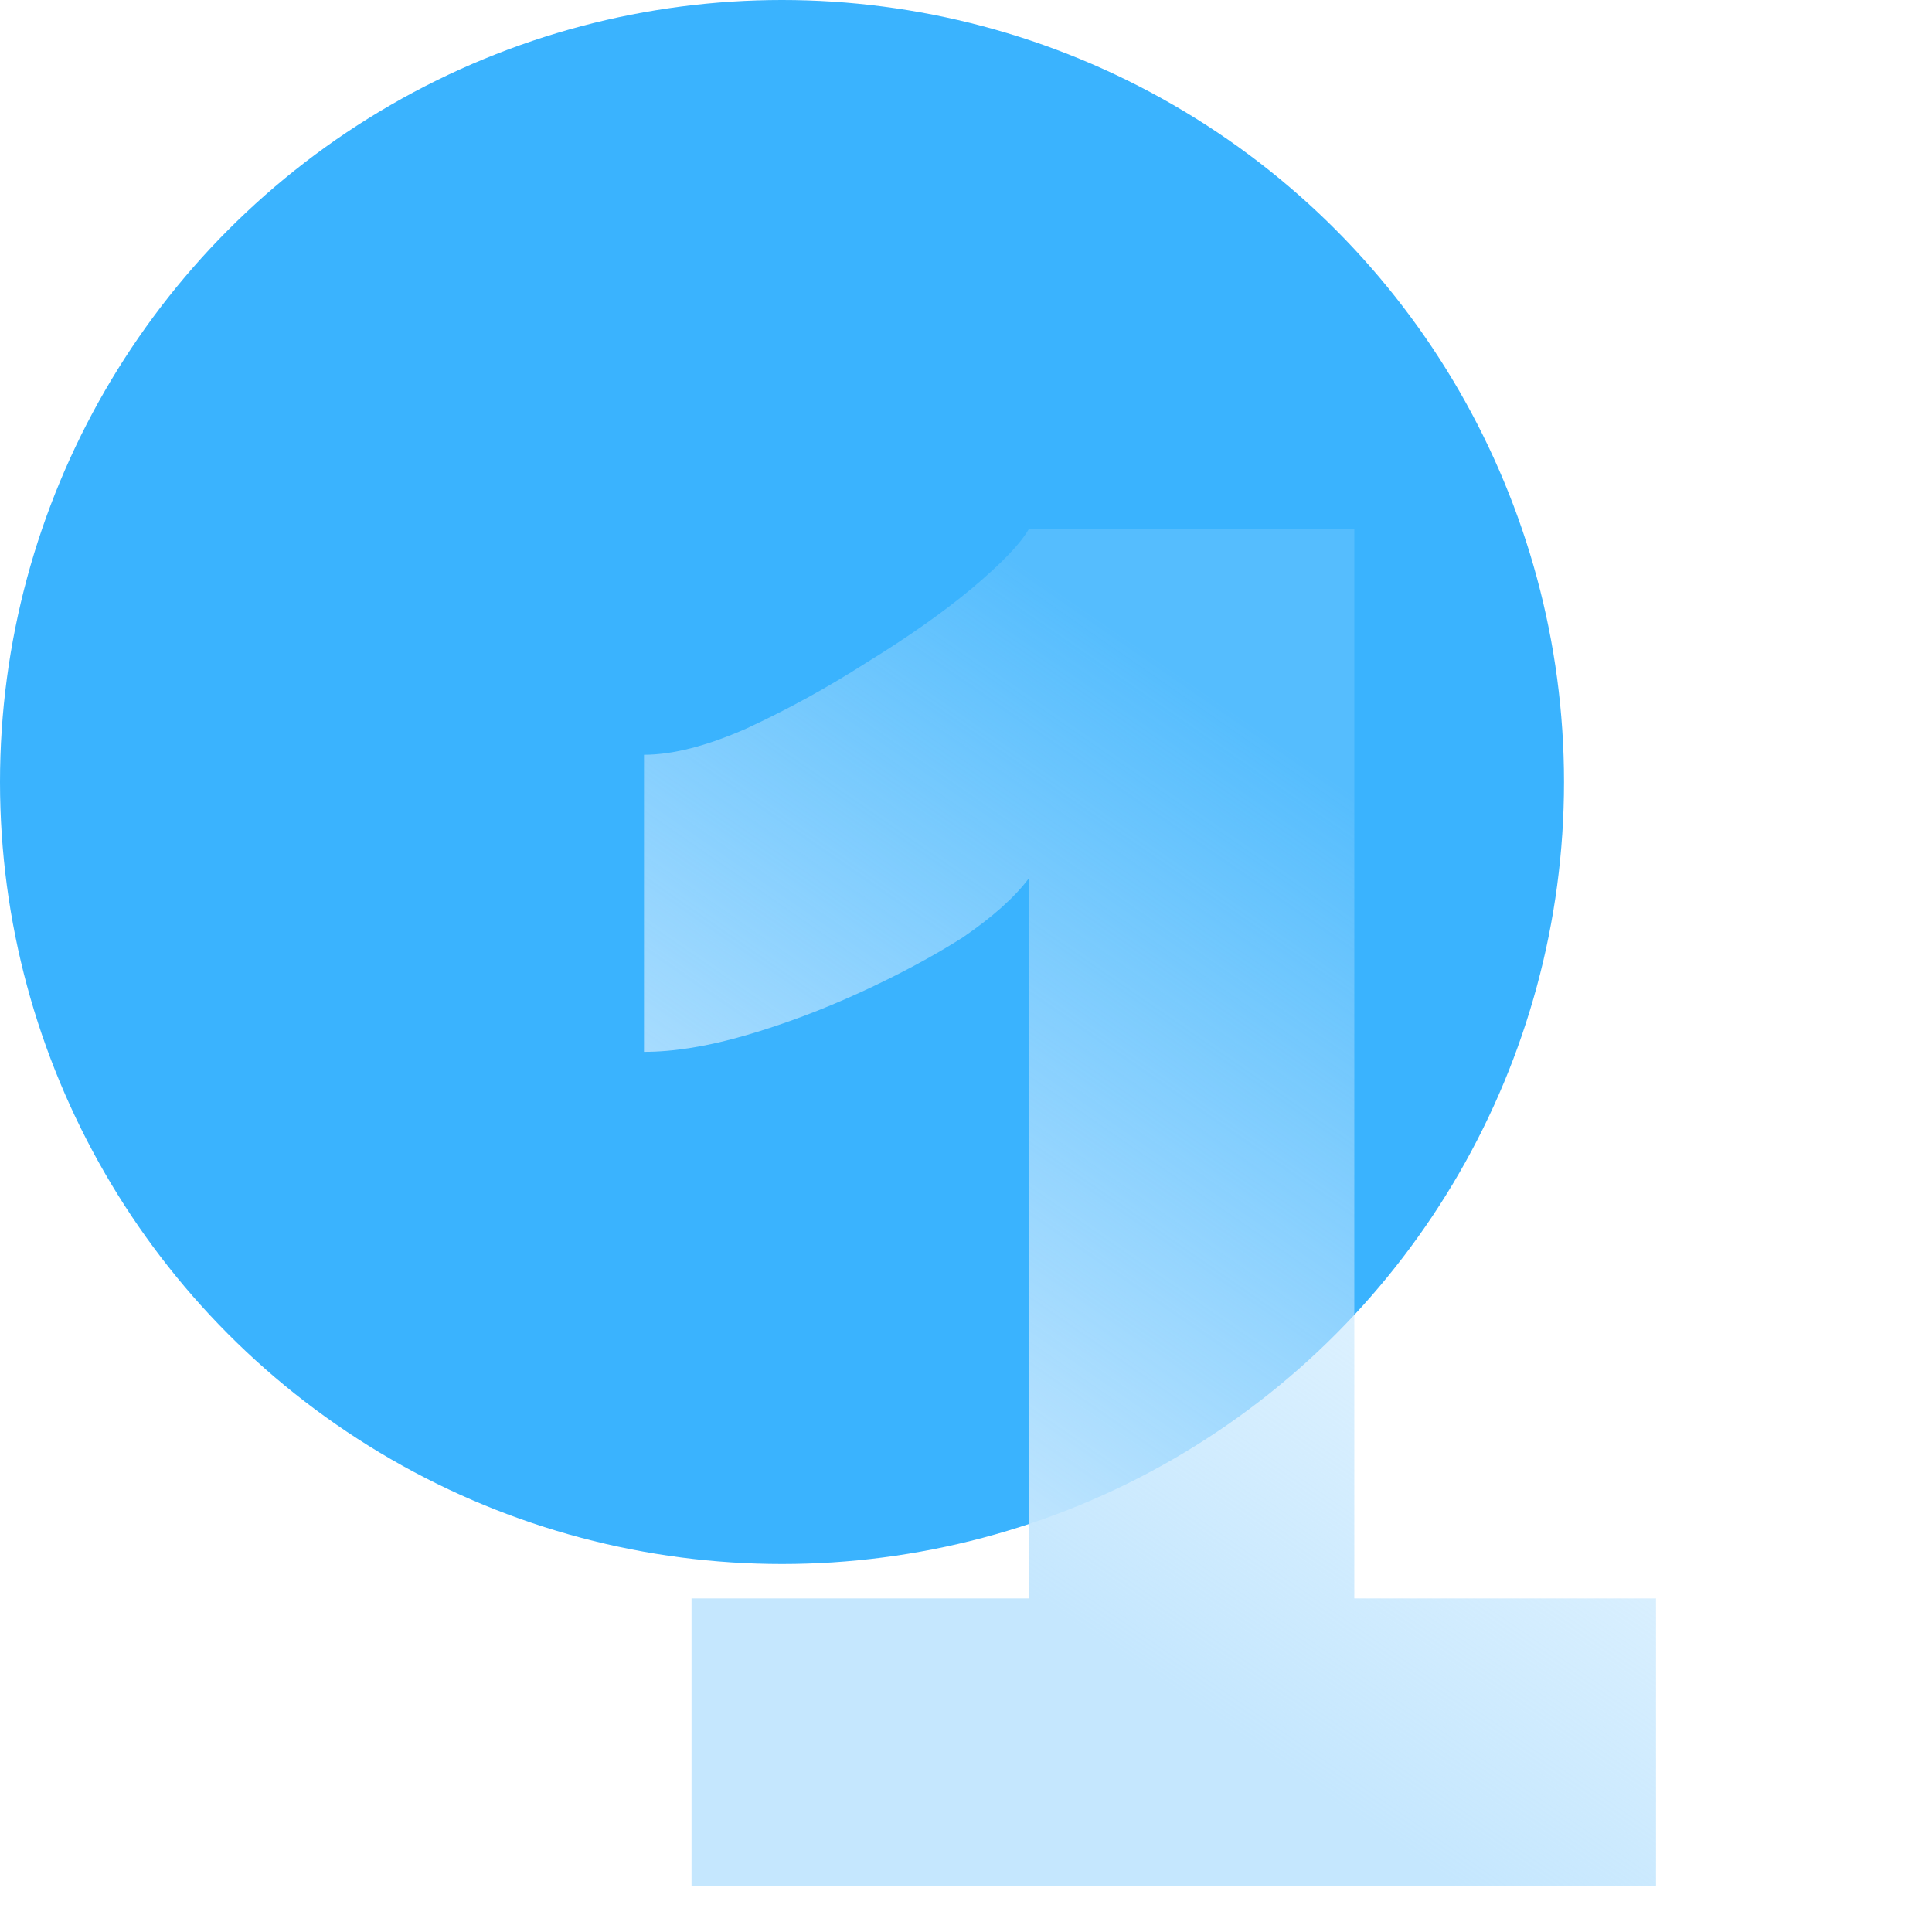 <svg width="84" height="84" viewBox="0 0 84 84" fill="none" xmlns="http://www.w3.org/2000/svg">
<circle cx="34" cy="34" r="34" fill="#3AB3FE"/>
<path d="M72 69.497V82H30.066V69.497H44.732V38.189C44.113 39.016 43.149 39.877 41.84 40.772C40.532 41.599 39.052 42.391 37.399 43.149C35.746 43.907 34.094 44.527 32.441 45.009C30.789 45.491 29.308 45.732 28 45.732V32.816C29.239 32.816 30.72 32.437 32.441 31.68C34.232 30.853 35.987 29.889 37.709 28.786C39.499 27.684 41.014 26.616 42.254 25.583C43.562 24.481 44.388 23.62 44.732 23H58.883V69.497H72Z" fill="url(#paint0_linear_421_4764)"/>
<defs>
<linearGradient id="paint0_linear_421_4764" x1="28" y1="81.897" x2="60.036" y2="35.411" gradientUnits="userSpaceOnUse">
<stop offset="0.352" stop-color="#C5E7FE"/>
<stop offset="1" stop-color="#C5E7FE" stop-opacity="0.2"/>
</linearGradient>
</defs>
</svg>
